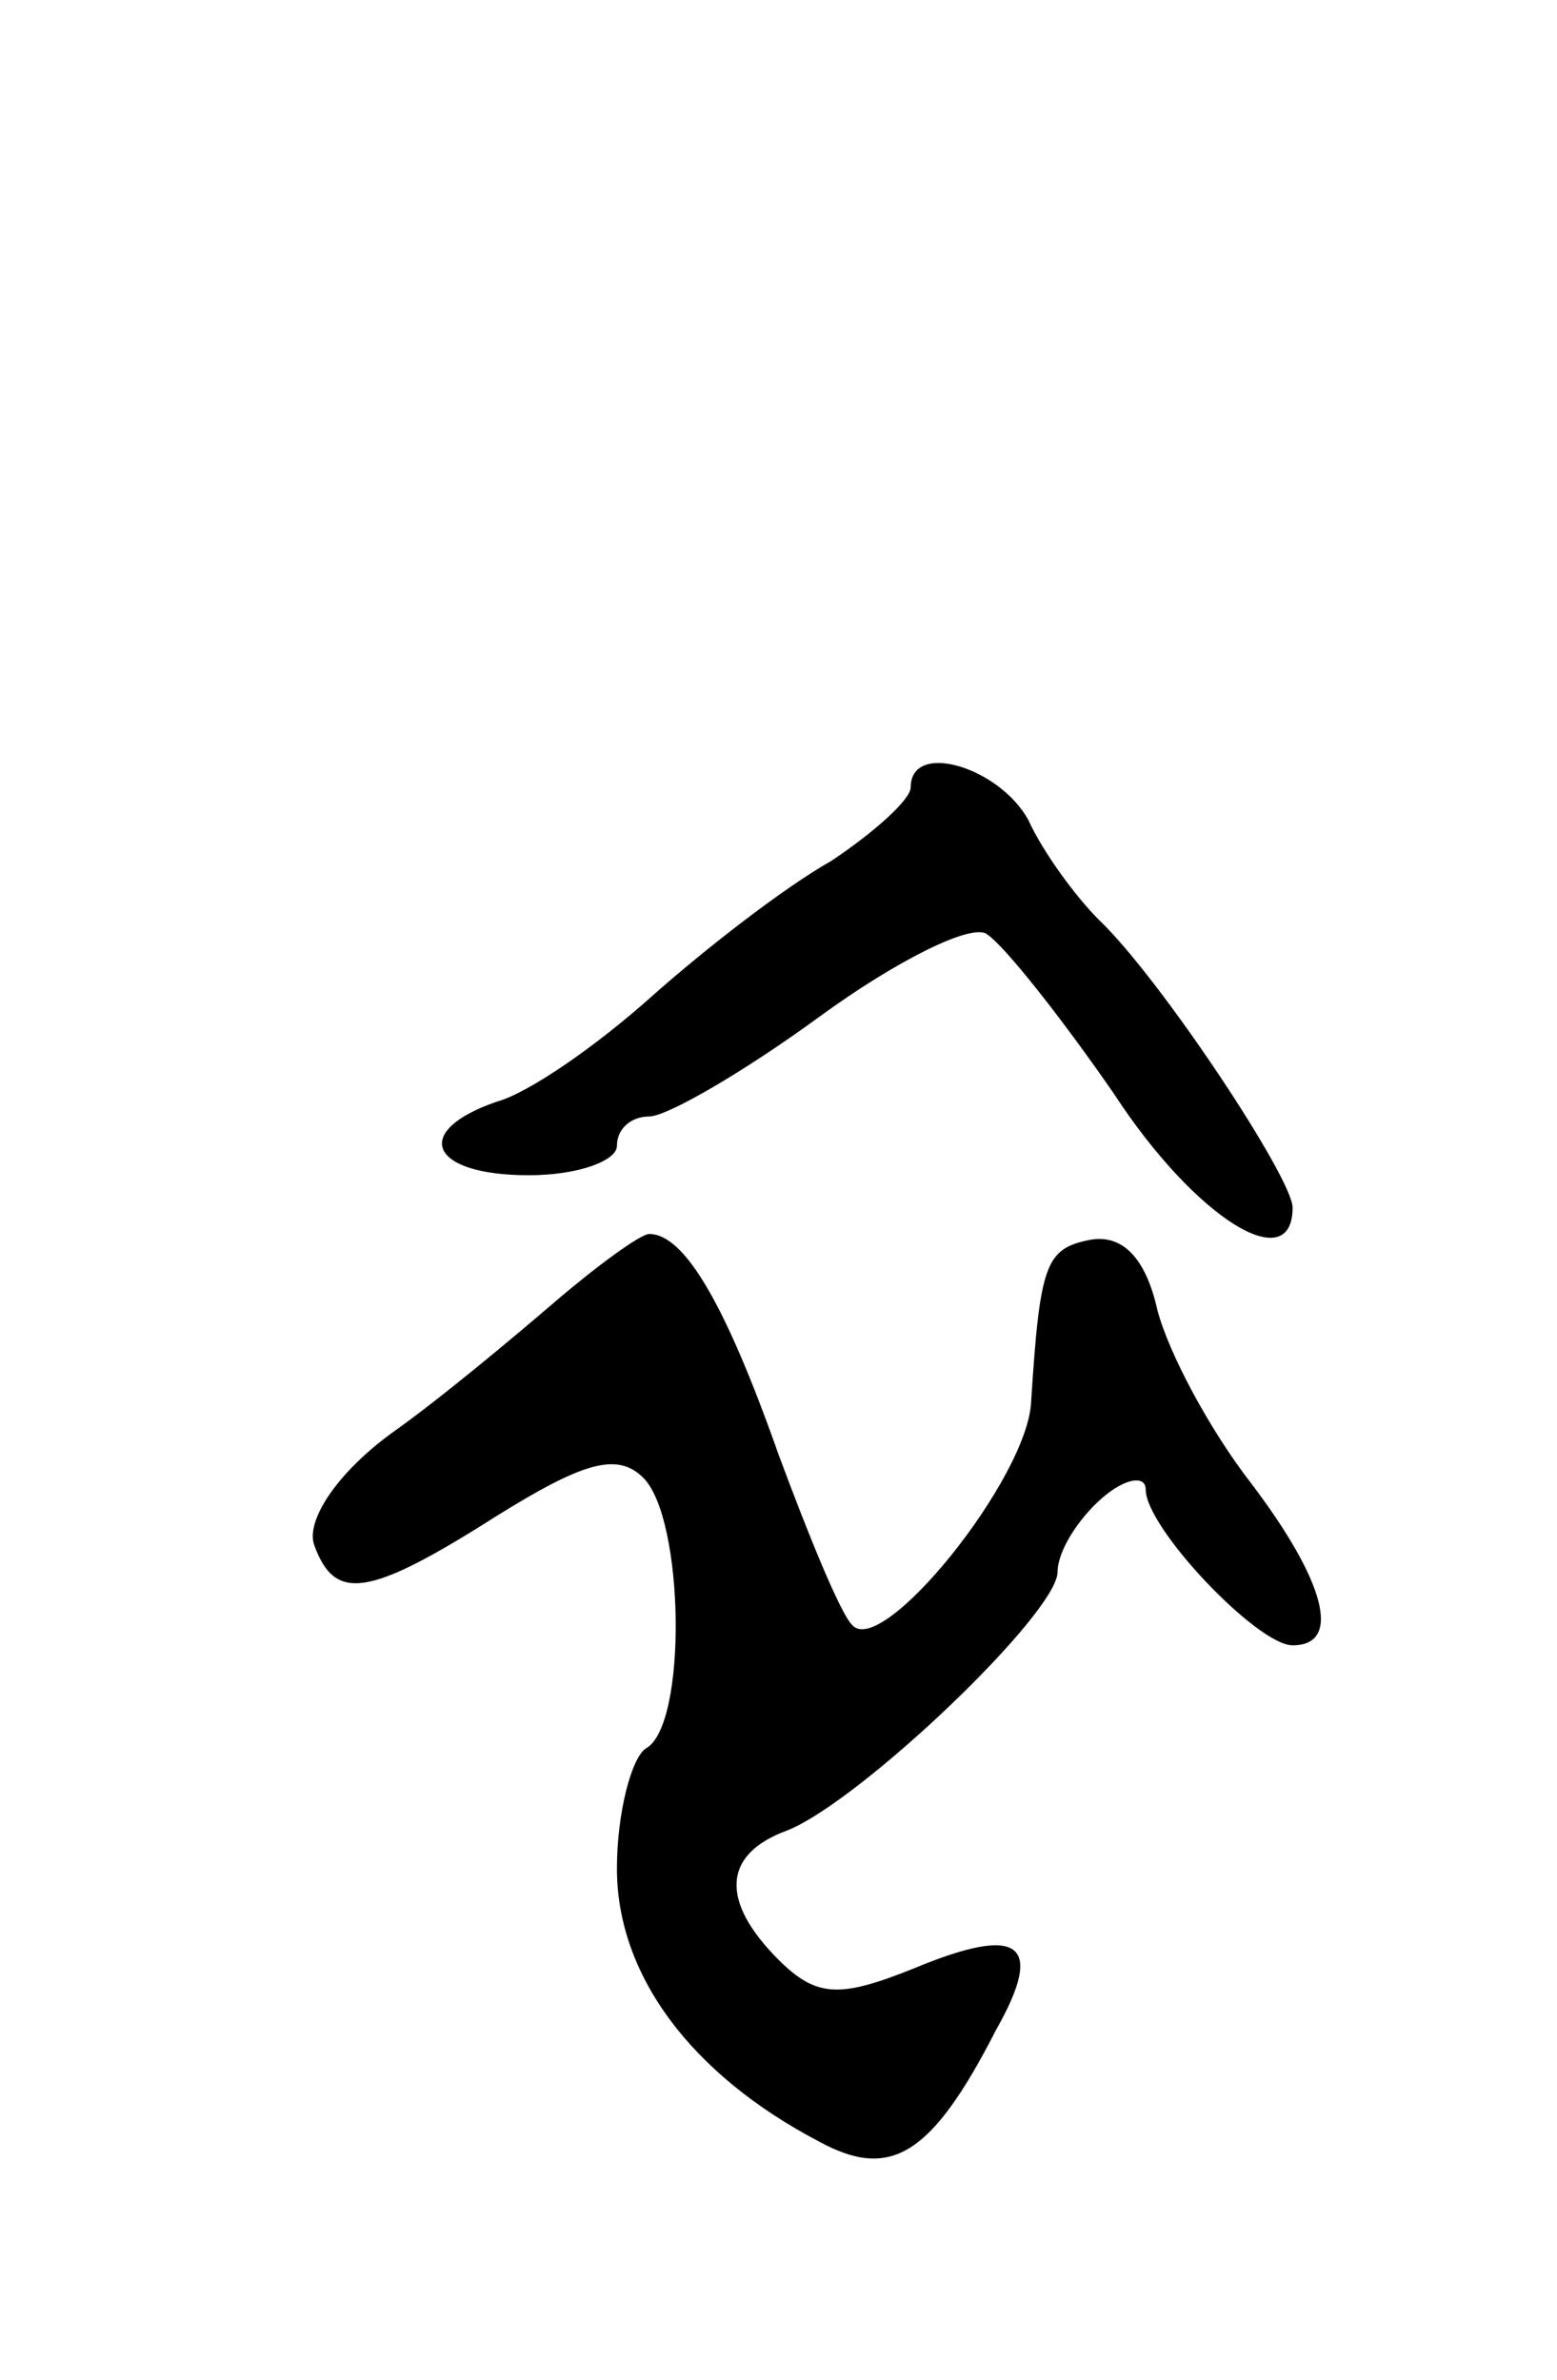 <svg version="1.0" xmlns="http://www.w3.org/2000/svg"
 width="53pt" height="81pt" viewBox="0 0 53 81"
 preserveAspectRatio="xMidYMid meet">
<g transform="translate(0,81) scale(0.1,-0.1)"
fill="#000000" stroke="none">
<path d="M310 542 c0 -4 -12 -15 -27 -25 -16 -9 -43 -30 -61 -46 -19 -17 -42
-33 -53 -36 -29 -10 -23 -25 11 -25 17 0 30 5 30 10 0 6 5 10 11 10 6 0 32 15
58 34 26 19 52 32 57 28 6 -4 25 -28 43 -54 28 -43 61 -63 61 -39 0 10 -45 78
-66 98 -8 8 -19 23 -24 34 -10 18 -40 27 -40 11z"/>
<path d="M189 367 c-14 -12 -39 -33 -56 -45 -19 -14 -29 -30 -26 -38 7 -19 18
-18 62 10 29 18 41 22 50 13 14 -14 15 -84 1 -92 -5 -3 -10 -22 -10 -41 0 -36
25 -70 69 -93 24 -13 38 -5 60 38 17 30 8 36 -28 21 -25 -10 -33 -10 -46 3
-20 20 -19 36 3 44 25 10 92 74 92 88 0 7 7 18 15 25 8 7 15 8 15 3 0 -13 38
-53 50 -53 17 0 11 22 -14 55 -14 18 -28 44 -32 59 -4 18 -12 26 -23 24 -15
-3 -17 -8 -20 -55 -1 -26 -51 -88 -61 -76 -4 4 -15 31 -25 58 -18 51 -32 75
-44 75 -3 0 -18 -11 -32 -23z"/>
</g>
</svg>
